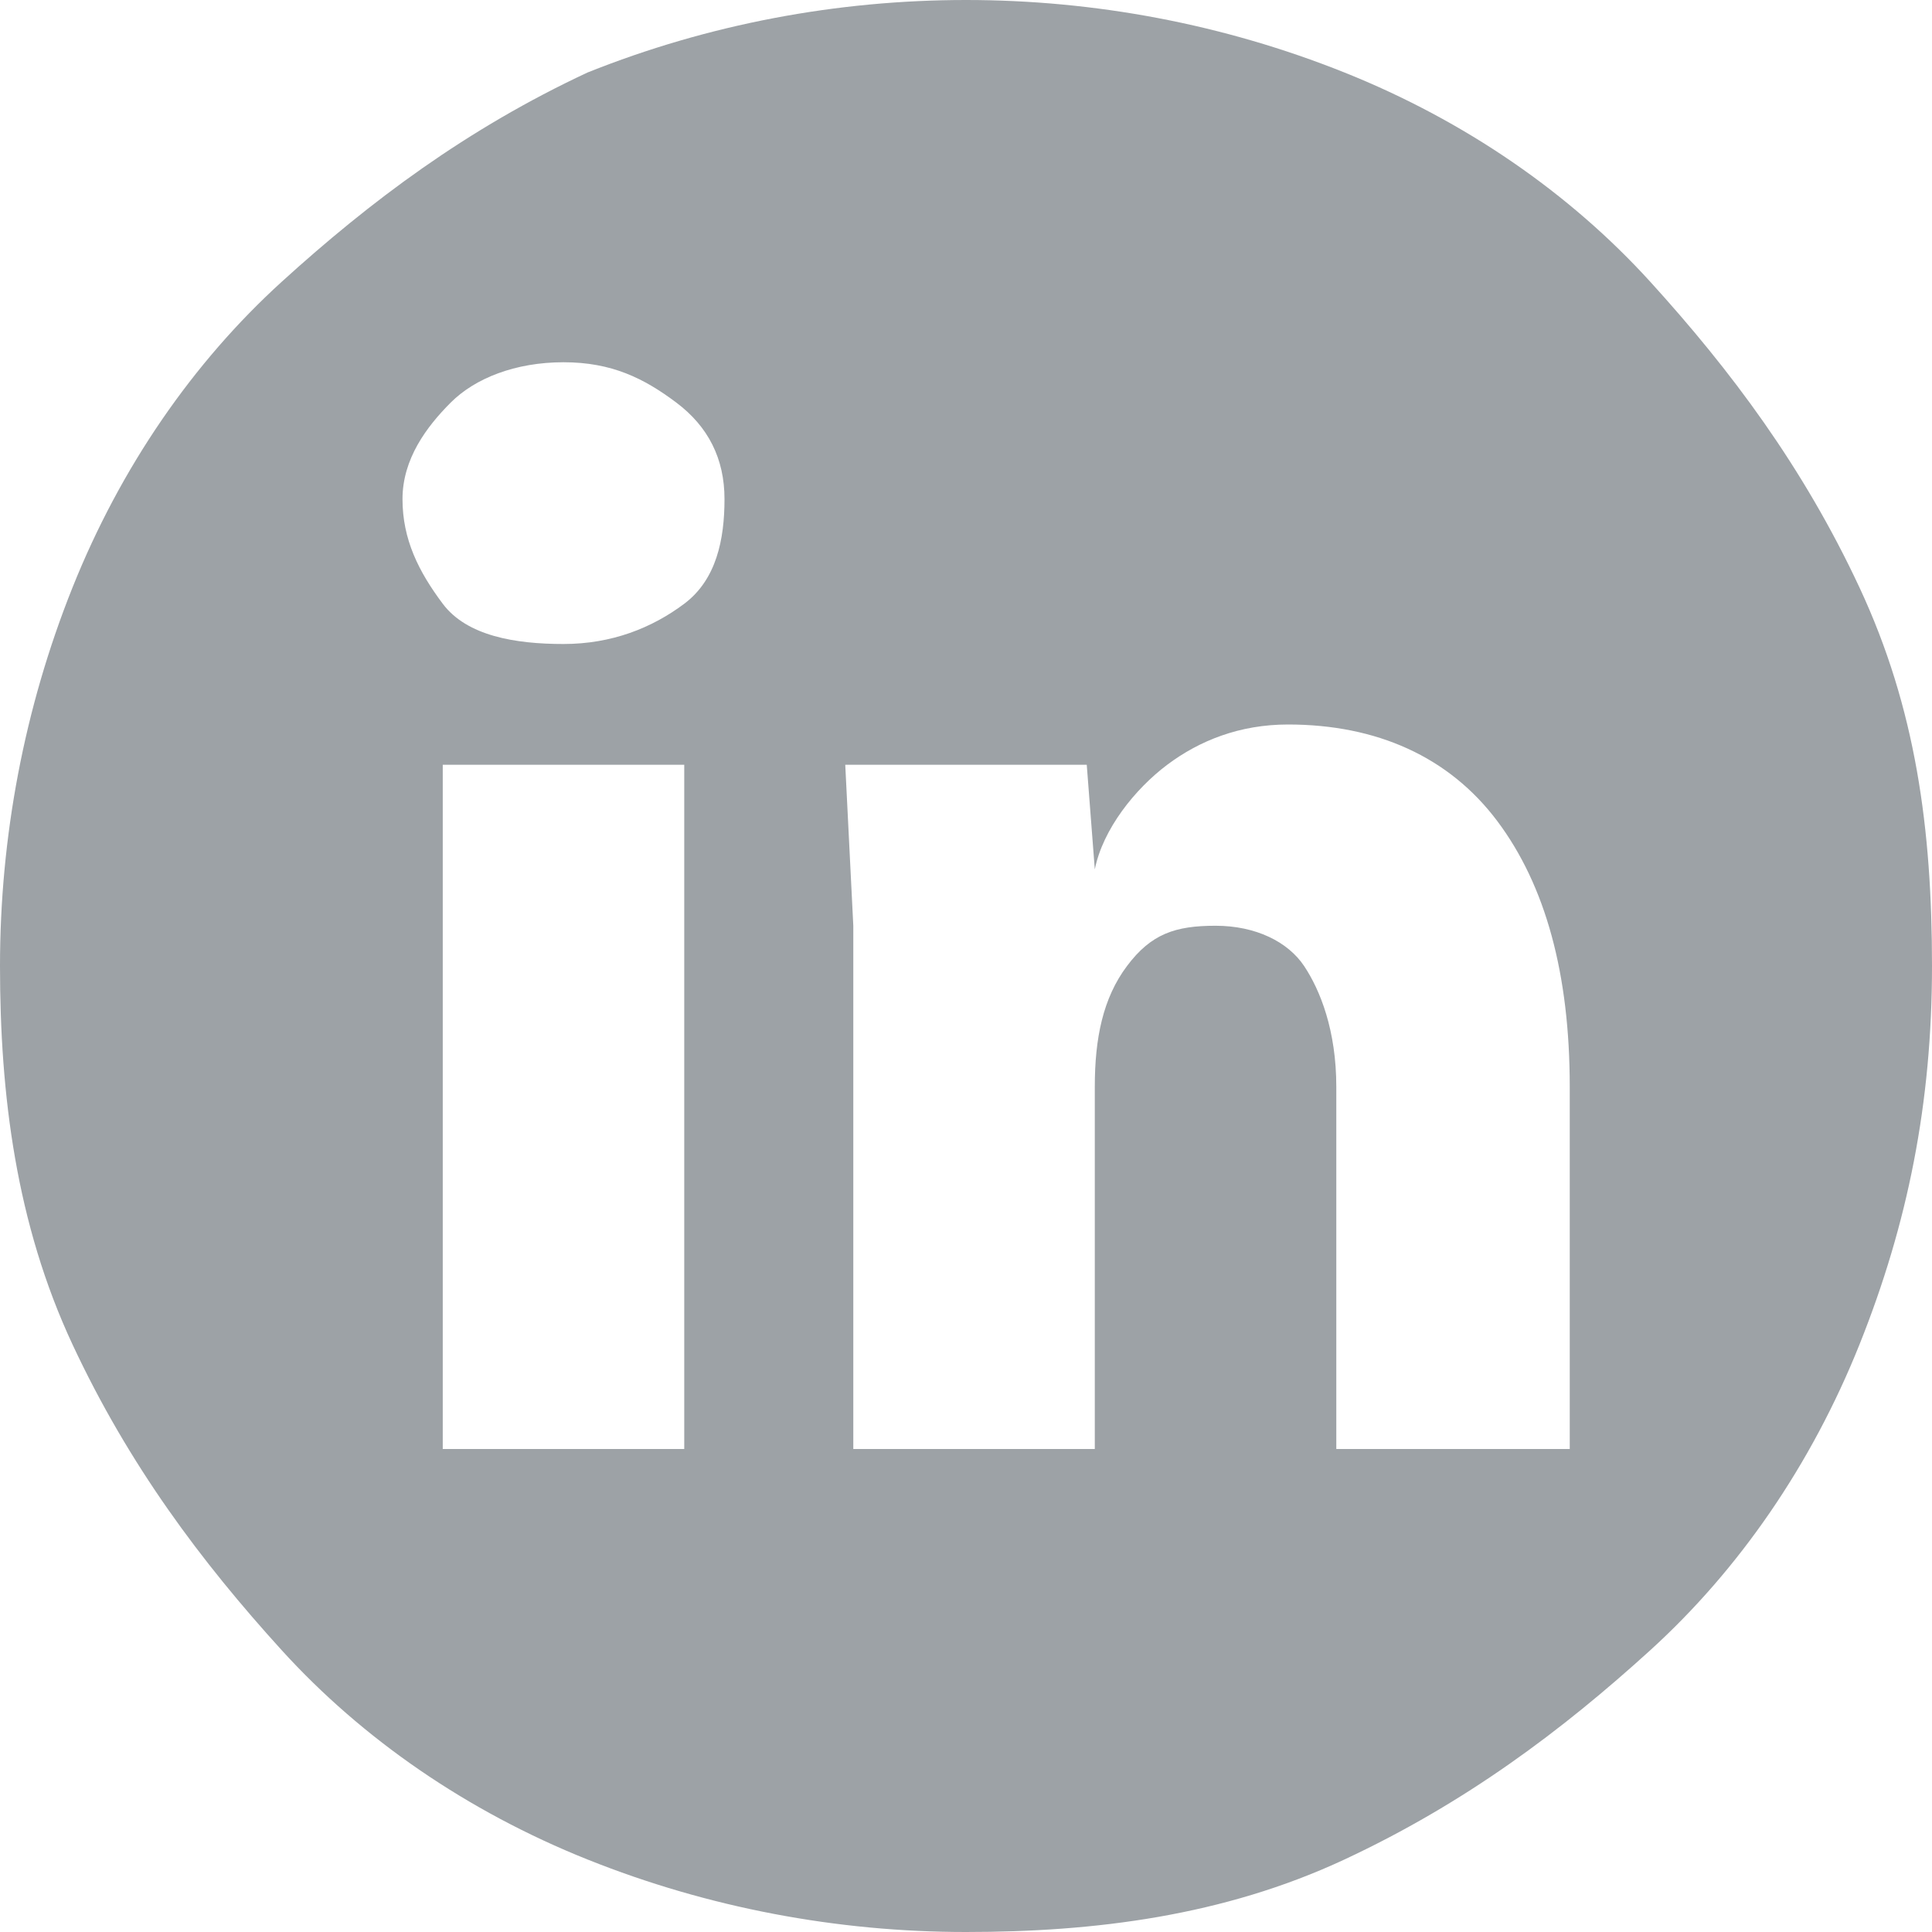 <?xml version="1.0" encoding="UTF-8" standalone="no"?>
<svg width="24px" height="24px" viewBox="0 0 24 24" version="1.1" xmlns="http://www.w3.org/2000/svg" xmlns:xlink="../../external.html?link=http://www.w3.org/1999/xlink">
    <!-- Generator: Sketch 39.1 (31720) - http://www.bohemiancoding.com/sketch -->
    <title>Shape</title>
    <desc>Created with Sketch.</desc>
    <defs></defs>
    <g id="Page-1" stroke="none" stroke-width="1" fill="none" fill-rule="evenodd">
        <g id="Marketing-Home-v2---Stock-photo-B" transform="translate(-1064, -4041)" fill="#9DA2A6">
            <g id="Give-More-Feedback-screenshot" transform="translate(306, 1112)">
                <g id="footer-linkedin" transform="translate(758, 2929)">
                    <g id="Layer_1">
                        <path d="M7.3,0.9 C8.8,0.3 10.4,0 12,0 C13.6,0 15.2,0.3 16.7,0.9 C18.2,1.5 19.5,2.4 20.5,3.5 C21.5,4.6 22.4,5.8 23.1,7.3 C23.8,8.8 24,10.3 24,12 C24,13.7 23.7,15.2 23.1,16.7 C22.5,18.2 21.6,19.5 20.5,20.5 C19.4,21.5 18.2,22.4 16.7,23.1 C15.2,23.8 13.6,24 12,24 C10.4,24 8.8,23.7 7.3,23.1 C5.8,22.5 4.5,21.6 3.5,20.5 C2.5,19.4 1.6,18.2 0.9,16.7 C0.2,15.2 0,13.6 0,12 C0,10.4 0.3,8.8 0.9,7.3 C1.5,5.8 2.4,4.5 3.5,3.5 C4.6,2.5 5.8,1.6 7.3,0.9 L7.3,0.9 Z M7,8 C7.6,8 8.1,7.8 8.5,7.5 C8.9,7.2 9,6.7 9,6.2 C9,5.7 8.8,5.3 8.4,5 C8,4.7 7.6,4.5 7,4.5 C6.4,4.5 5.9,4.7 5.6,5 C5.3,5.3 5,5.7 5,6.2 C5,6.7 5.2,7.1 5.5,7.5 C5.8,7.9 6.4,8 7,8 L7,8 L7,8 Z M8.5,18 L8.5,9.5 L5.5,9.5 L5.5,18 L8.5,18 L8.5,18 Z M19.5,18 L19.5,13.5 C19.5,12.1 19.2,11 18.6,10.2 C18,9.4 17.1,9 16,9 C15.4,9 14.9,9.2 14.5,9.5 C14.1,9.8 13.7,10.3 13.6,10.8 L13.5,9.5 L10.5,9.5 L10.6,11.5 L10.6,18 L13.6,18 L13.6,13.5 C13.6,12.9 13.7,12.4 14,12 C14.3,11.6 14.6,11.5 15.1,11.5 C15.6,11.5 16,11.7 16.2,12 C16.4,12.3 16.6,12.8 16.6,13.5 L16.6,18 L19.5,18 L19.5,18 Z" id="Shape"></path>
                    </g>
                </g>
            </g>
        </g>
    </g>
</svg>
